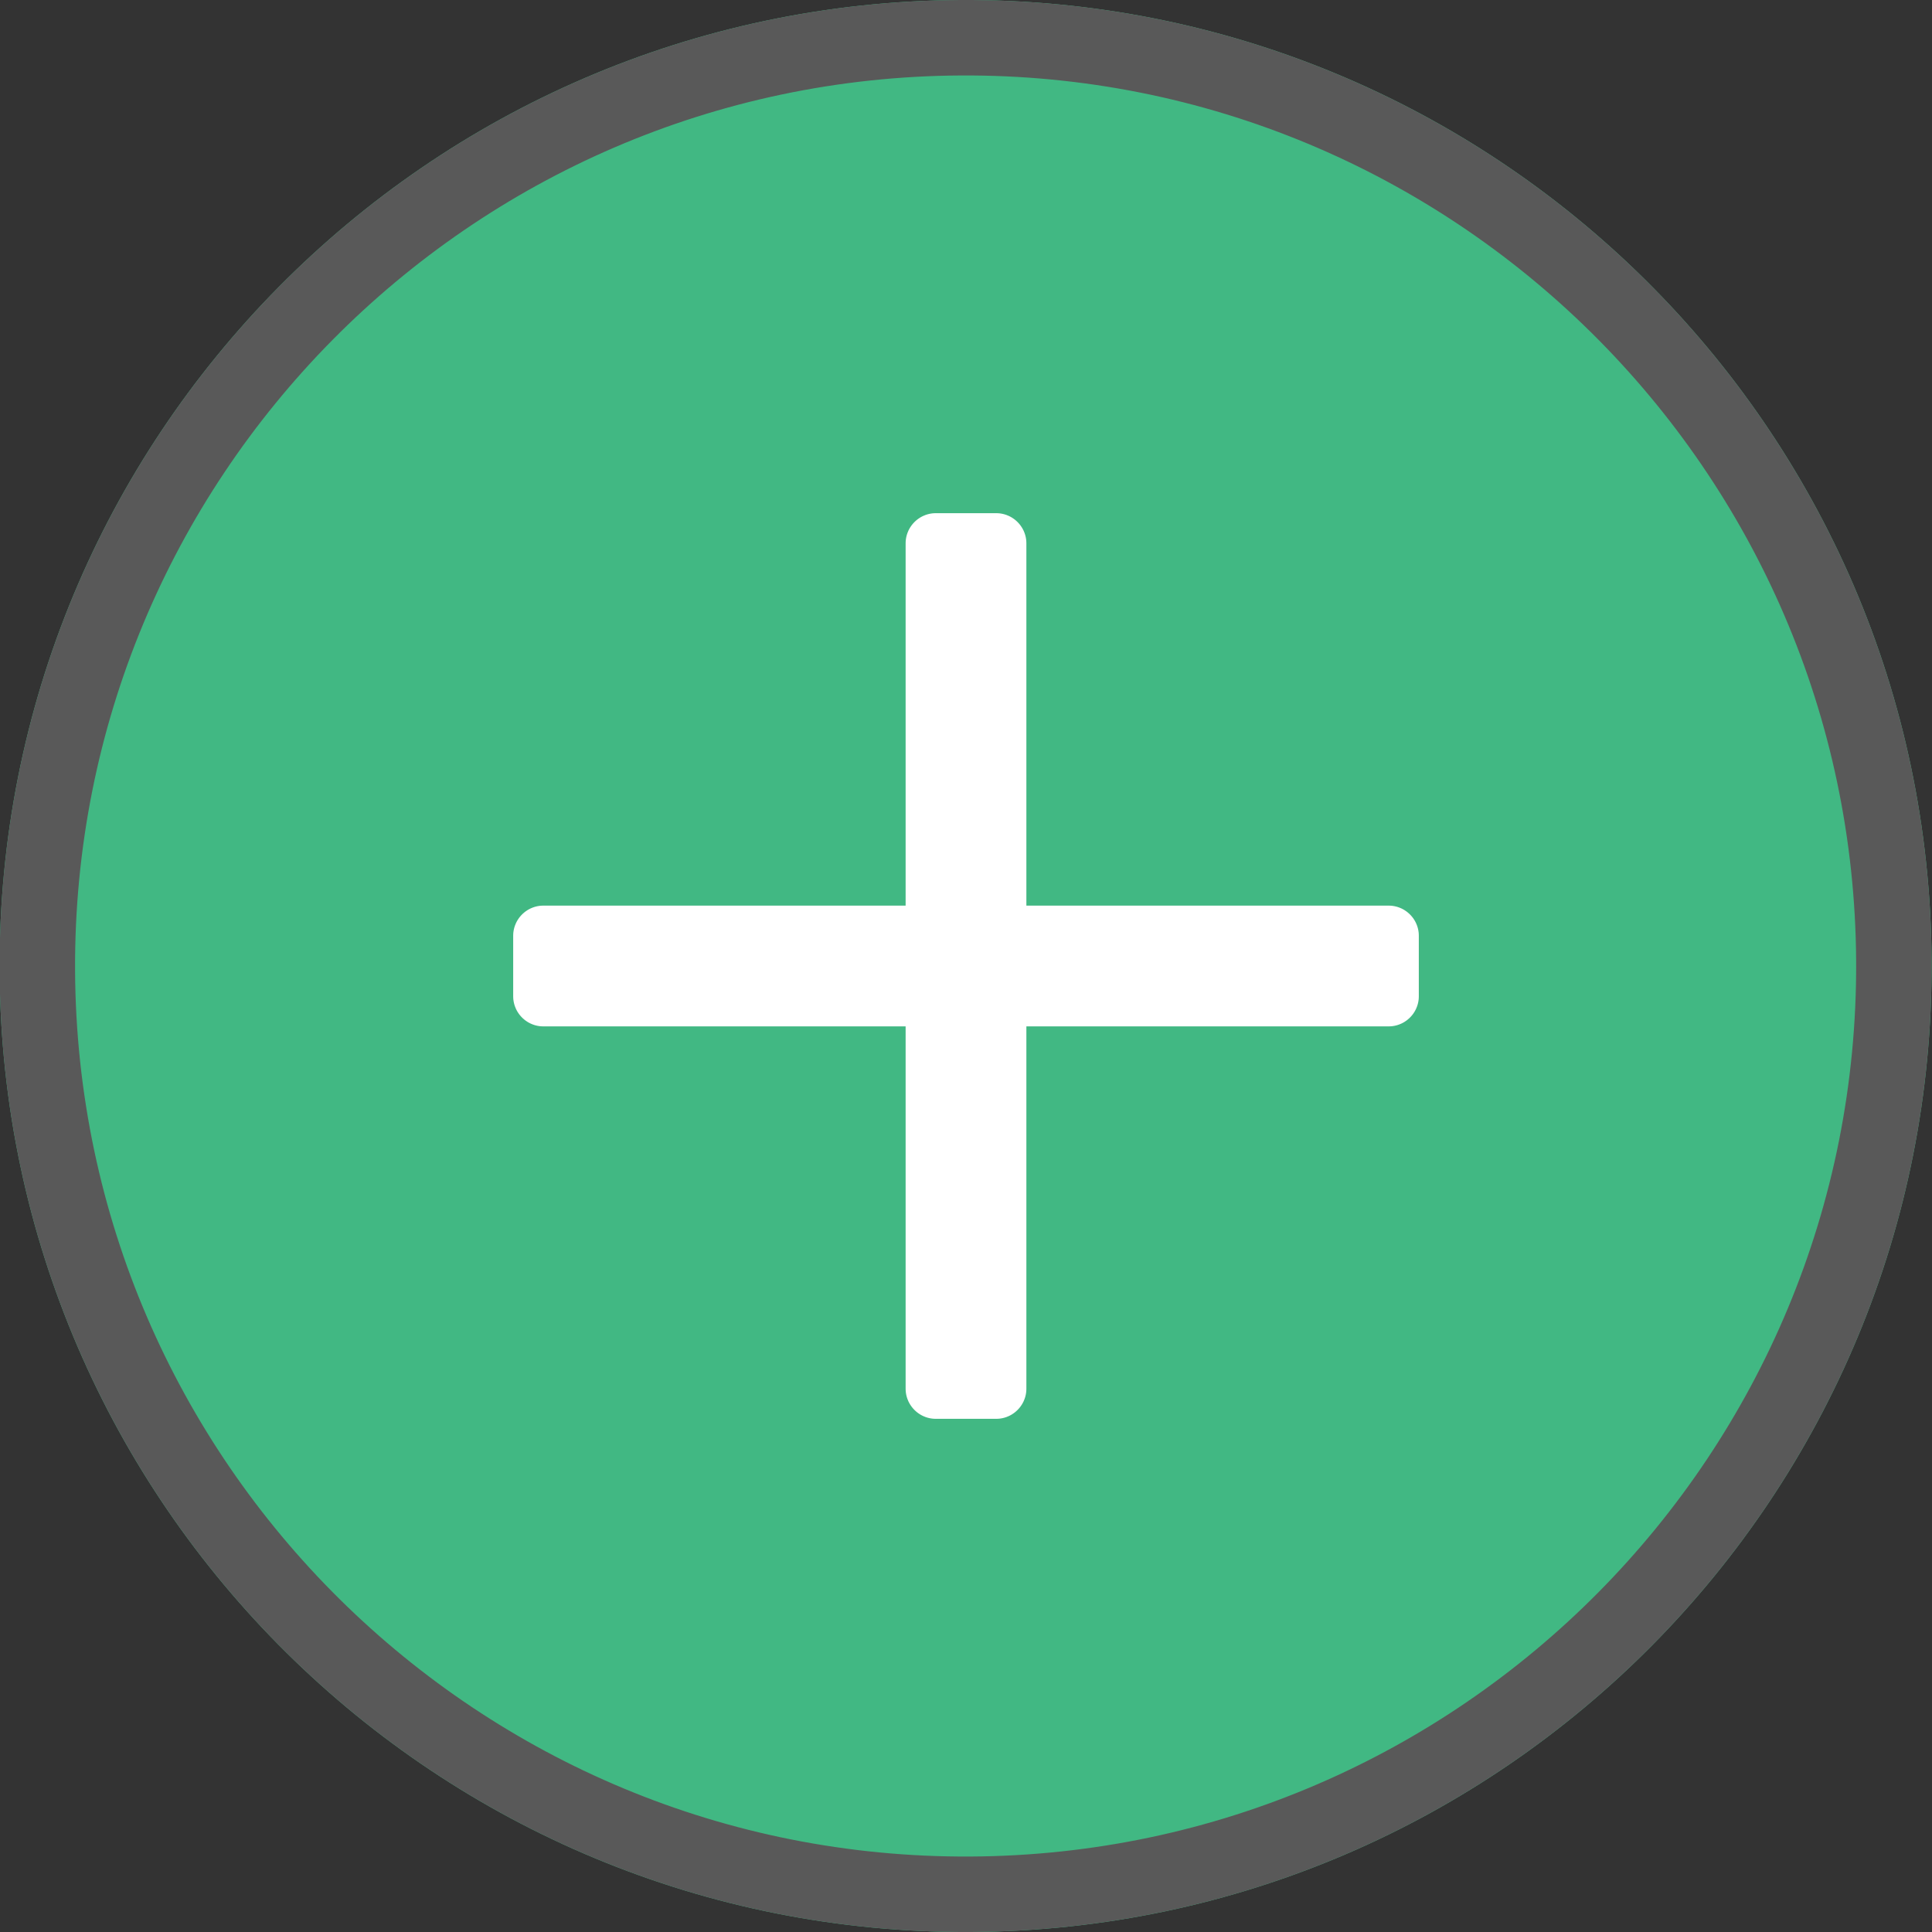 <?xml version="1.0" encoding="UTF-8" standalone="no"?>
<!DOCTYPE svg PUBLIC "-//W3C//DTD SVG 1.1//EN" "http://www.w3.org/Graphics/SVG/1.1/DTD/svg11.dtd">
<svg version="1.1" xmlns="http://www.w3.org/2000/svg" xmlns:xlink="http://www.w3.org/1999/xlink" preserveAspectRatio="xMidYMid meet" viewBox="0 0 640 640" width="640" height="640"><rect x="0" y="0" width="640" height="640" fill="#333333" stroke="none"/><defs><path d="M321.59 640C144.98 640.95 0.82 498.33 -0.13 321.72C-1.09 145.11 141.53 0.95 318.14 0C494.75 -0.95 638.91 141.67 639.87 318.28C640.82 494.89 498.2 639.05 321.59 640Z" id="aT5V7ebk0"></path><clipPath id="clipanyYwyHYh"><use xlink:href="#aT5V7ebk0" opacity="1"></use></clipPath><path d="M330.82 170.03L331.22 170.07L331.62 170.13L332.02 170.2L332.4 170.29L332.79 170.39L333.16 170.51L333.53 170.64L333.89 170.79L334.25 170.94L334.6 171.12L334.94 171.3L335.27 171.5L335.59 171.71L335.91 171.93L336.21 172.16L336.51 172.41L336.79 172.66L337.07 172.93L337.34 173.21L337.59 173.49L337.84 173.79L338.07 174.09L338.29 174.41L338.5 174.73L338.7 175.06L338.88 175.4L339.06 175.75L339.21 176.11L339.36 176.47L339.49 176.84L339.61 177.21L339.71 177.6L339.8 177.98L339.87 178.38L339.93 178.78L339.97 179.18L339.99 179.59L340 180L340 300L460 300L460.41 300.01L460.82 300.03L461.22 300.07L461.62 300.13L462.02 300.2L462.4 300.29L462.79 300.39L463.16 300.51L463.53 300.64L463.89 300.79L464.25 300.94L464.6 301.12L464.94 301.3L465.27 301.5L465.59 301.71L465.91 301.93L466.21 302.16L466.51 302.41L466.79 302.66L467.07 302.93L467.34 303.21L467.59 303.49L467.84 303.79L468.07 304.09L468.29 304.41L468.5 304.73L468.7 305.06L468.88 305.4L469.06 305.75L469.21 306.11L469.36 306.47L469.49 306.84L469.61 307.21L469.71 307.6L469.8 307.98L469.87 308.38L469.93 308.78L469.97 309.18L469.99 309.59L470 310L470 330L469.99 330.41L469.97 330.82L469.93 331.22L469.87 331.62L469.8 332.02L469.71 332.4L469.61 332.79L469.49 333.16L469.36 333.53L469.21 333.89L469.06 334.25L468.88 334.6L468.7 334.94L468.5 335.27L468.29 335.59L468.07 335.91L467.84 336.21L467.59 336.51L467.34 336.79L467.07 337.07L466.79 337.34L466.51 337.59L466.21 337.84L465.91 338.07L465.59 338.29L465.27 338.5L464.94 338.7L464.6 338.88L464.25 339.06L463.89 339.21L463.53 339.36L463.16 339.49L462.79 339.61L462.4 339.71L462.02 339.8L461.62 339.87L461.22 339.93L460.82 339.97L460.41 339.99L460 340L340 340L340 460L339.99 460.41L339.97 460.82L339.93 461.22L339.87 461.62L339.8 462.02L339.71 462.4L339.61 462.79L339.49 463.16L339.36 463.53L339.21 463.89L339.06 464.25L338.88 464.6L338.7 464.94L338.5 465.27L338.29 465.59L338.07 465.91L337.84 466.21L337.59 466.51L337.34 466.79L337.07 467.07L336.79 467.34L336.51 467.59L336.21 467.84L335.91 468.07L335.59 468.29L335.27 468.5L334.94 468.7L334.6 468.88L334.25 469.06L333.89 469.21L333.53 469.36L333.16 469.49L332.79 469.61L332.4 469.71L332.02 469.8L331.62 469.87L331.22 469.93L330.82 469.97L330.41 469.99L330 470L310 470L309.59 469.99L309.18 469.97L308.78 469.93L308.38 469.87L307.98 469.8L307.6 469.71L307.21 469.61L306.84 469.49L306.47 469.36L306.11 469.21L305.75 469.06L305.4 468.88L305.06 468.7L304.73 468.5L304.41 468.29L304.09 468.07L303.79 467.84L303.49 467.59L303.21 467.34L302.93 467.07L302.66 466.79L302.41 466.51L302.16 466.21L301.93 465.91L301.71 465.59L301.5 465.27L301.3 464.94L301.12 464.6L300.94 464.25L300.79 463.89L300.64 463.53L300.51 463.16L300.39 462.79L300.29 462.4L300.2 462.02L300.13 461.62L300.07 461.22L300.03 460.82L300.01 460.41L300 460L300 340L180 340L179.59 339.99L179.18 339.97L178.78 339.93L178.38 339.87L177.98 339.8L177.6 339.71L177.21 339.61L176.84 339.49L176.47 339.36L176.11 339.21L175.75 339.06L175.4 338.88L175.06 338.7L174.73 338.5L174.41 338.29L174.09 338.07L173.79 337.84L173.49 337.59L173.21 337.34L172.93 337.07L172.66 336.79L172.41 336.51L172.16 336.21L171.93 335.91L171.71 335.59L171.5 335.27L171.3 334.94L171.12 334.6L170.94 334.25L170.79 333.89L170.64 333.53L170.51 333.16L170.39 332.79L170.29 332.4L170.2 332.02L170.13 331.62L170.07 331.22L170.03 330.82L170.01 330.41L170 330L170 310L170.01 309.59L170.03 309.18L170.07 308.78L170.13 308.38L170.2 307.98L170.29 307.6L170.39 307.21L170.51 306.84L170.64 306.47L170.79 306.11L170.94 305.75L171.12 305.4L171.3 305.06L171.5 304.73L171.71 304.41L171.93 304.09L172.16 303.79L172.41 303.49L172.66 303.21L172.93 302.93L173.21 302.66L173.49 302.41L173.79 302.16L174.09 301.93L174.41 301.71L174.73 301.5L175.06 301.3L175.4 301.12L175.75 300.94L176.11 300.79L176.47 300.64L176.84 300.51L177.21 300.39L177.6 300.29L177.98 300.2L178.38 300.13L178.78 300.07L179.18 300.03L179.59 300.01L180 300L300 300L300 180L300.01 179.59L300.03 179.18L300.07 178.78L300.13 178.38L300.2 177.98L300.29 177.6L300.39 177.21L300.51 176.84L300.64 176.47L300.79 176.11L300.94 175.75L301.12 175.4L301.3 175.06L301.5 174.73L301.71 174.41L301.93 174.09L302.16 173.79L302.41 173.49L302.66 173.21L302.93 172.93L303.21 172.66L303.49 172.41L303.79 172.16L304.09 171.93L304.41 171.71L304.73 171.5L305.06 171.3L305.4 171.12L305.75 170.94L306.11 170.79L306.47 170.64L306.84 170.51L307.21 170.39L307.6 170.29L307.98 170.2L308.38 170.13L308.78 170.07L309.18 170.03L309.59 170.01L310 170L330 170L330.41 170.01L330.82 170.03Z" id="azotY2UpK"></path></defs><g><g><g><g></g><use xlink:href="#aT5V7ebk0" opacity="1" fill="#41b883" fill-opacity="1"></use><g clip-path="url(#clipanyYwyHYh)"><use xlink:href="#aT5V7ebk0" opacity="1" fill-opacity="0" stroke="#595959" stroke-width="50" stroke-opacity="1"></use></g><g></g></g><g><use xlink:href="#azotY2UpK" opacity="1" fill="#ffffff" fill-opacity="1"></use><g><use xlink:href="#azotY2UpK" opacity="1" fill-opacity="0" stroke="#595959" stroke-width="5" stroke-opacity="0"></use></g></g></g></g></svg>